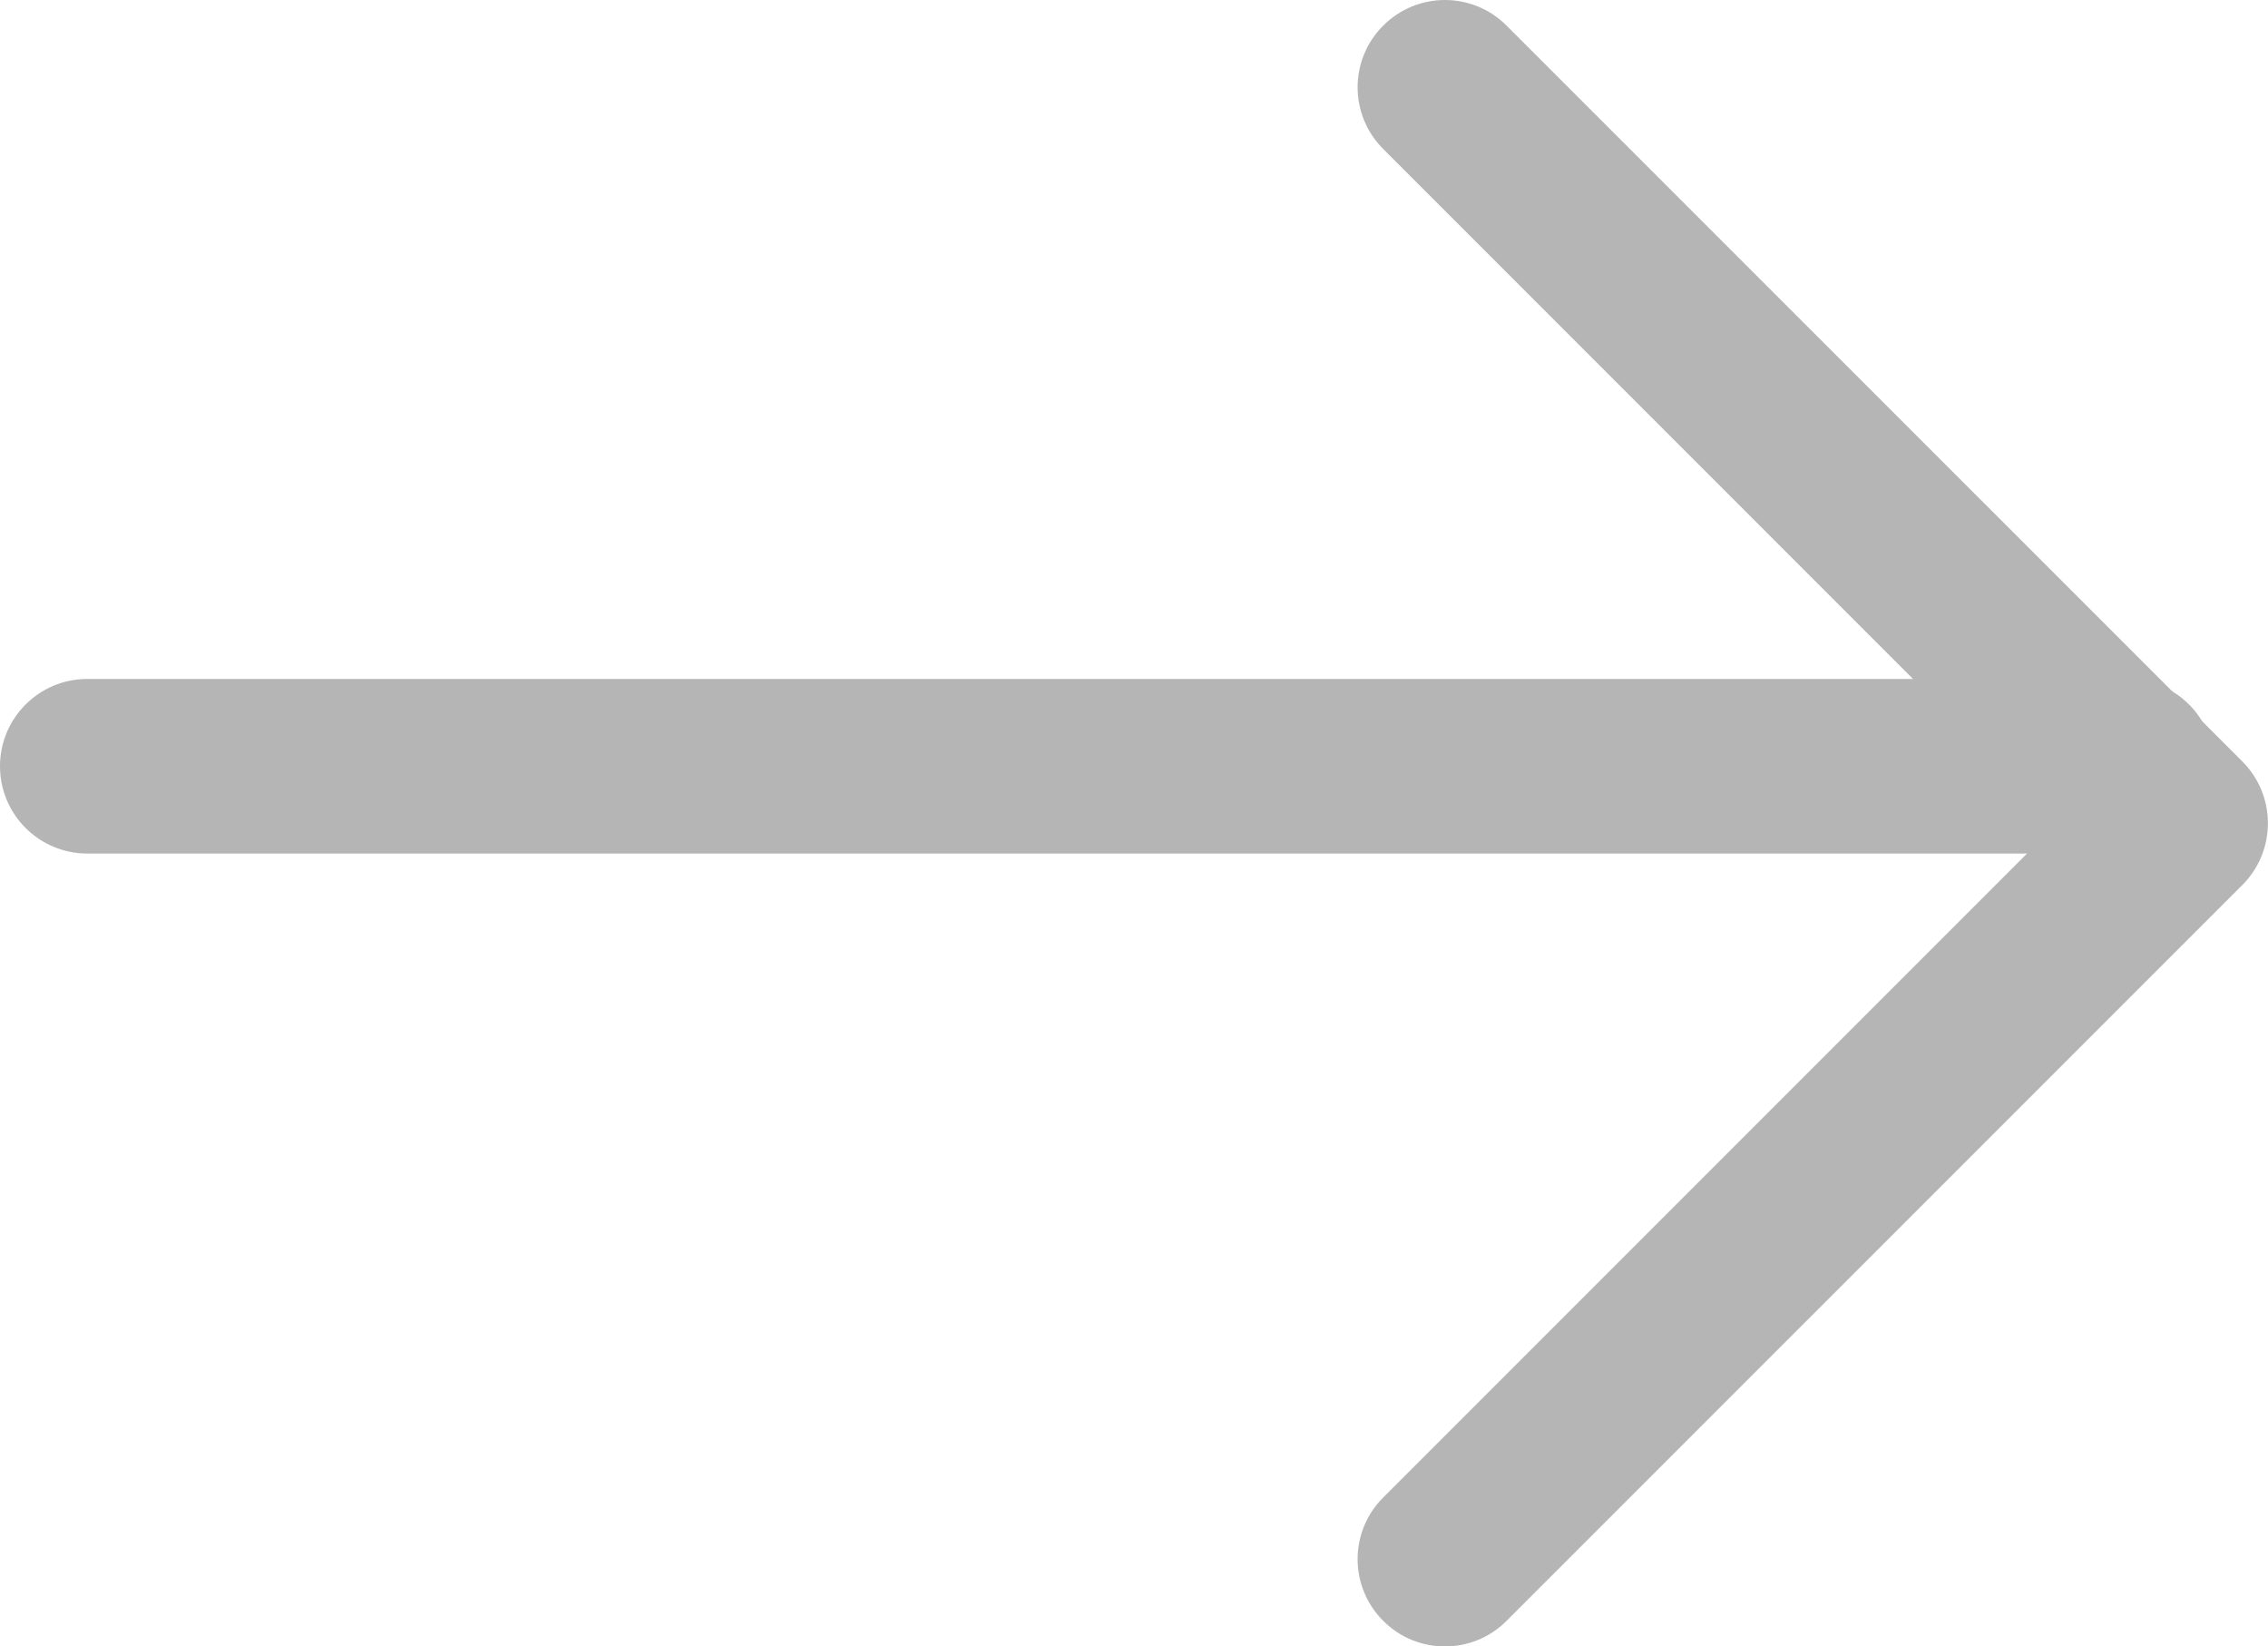 <svg width="23.388" height="16.975" viewBox="0 0 23.388 16.975" fill="none" xmlns="http://www.w3.org/2000/svg">
  <g>
    <path d="M1.536 0.264C1.185 -0.088 0.615 -0.088 0.264 0.264C-0.088 0.615 -0.088 1.185 0.264 1.536L7.215 8.488L0.264 15.439C-0.088 15.79 -0.088 16.36 0.264 16.711C0.615 17.063 1.185 17.063 1.536 16.711L9.124 9.124C9.293 8.955 9.387 8.726 9.387 8.488C9.387 8.249 9.293 8.02 9.124 7.851L1.536 0.264L1.536 0.264Z" fill="#B5B5B5" fill-rule="evenodd" transform="translate(14 0)" />
    <path d="M0 0.9C0 0.403 0.403 0 0.9 0L21.938 0C22.435 0 22.837 0.403 22.837 0.9C22.837 1.397 22.435 1.8 21.938 1.8L0.9 1.8C0.403 1.8 0 1.397 0 0.9L0 0.9Z" fill="#B5B5B5" fill-rule="evenodd" transform="translate(0 7)" />
  </g>
</svg>